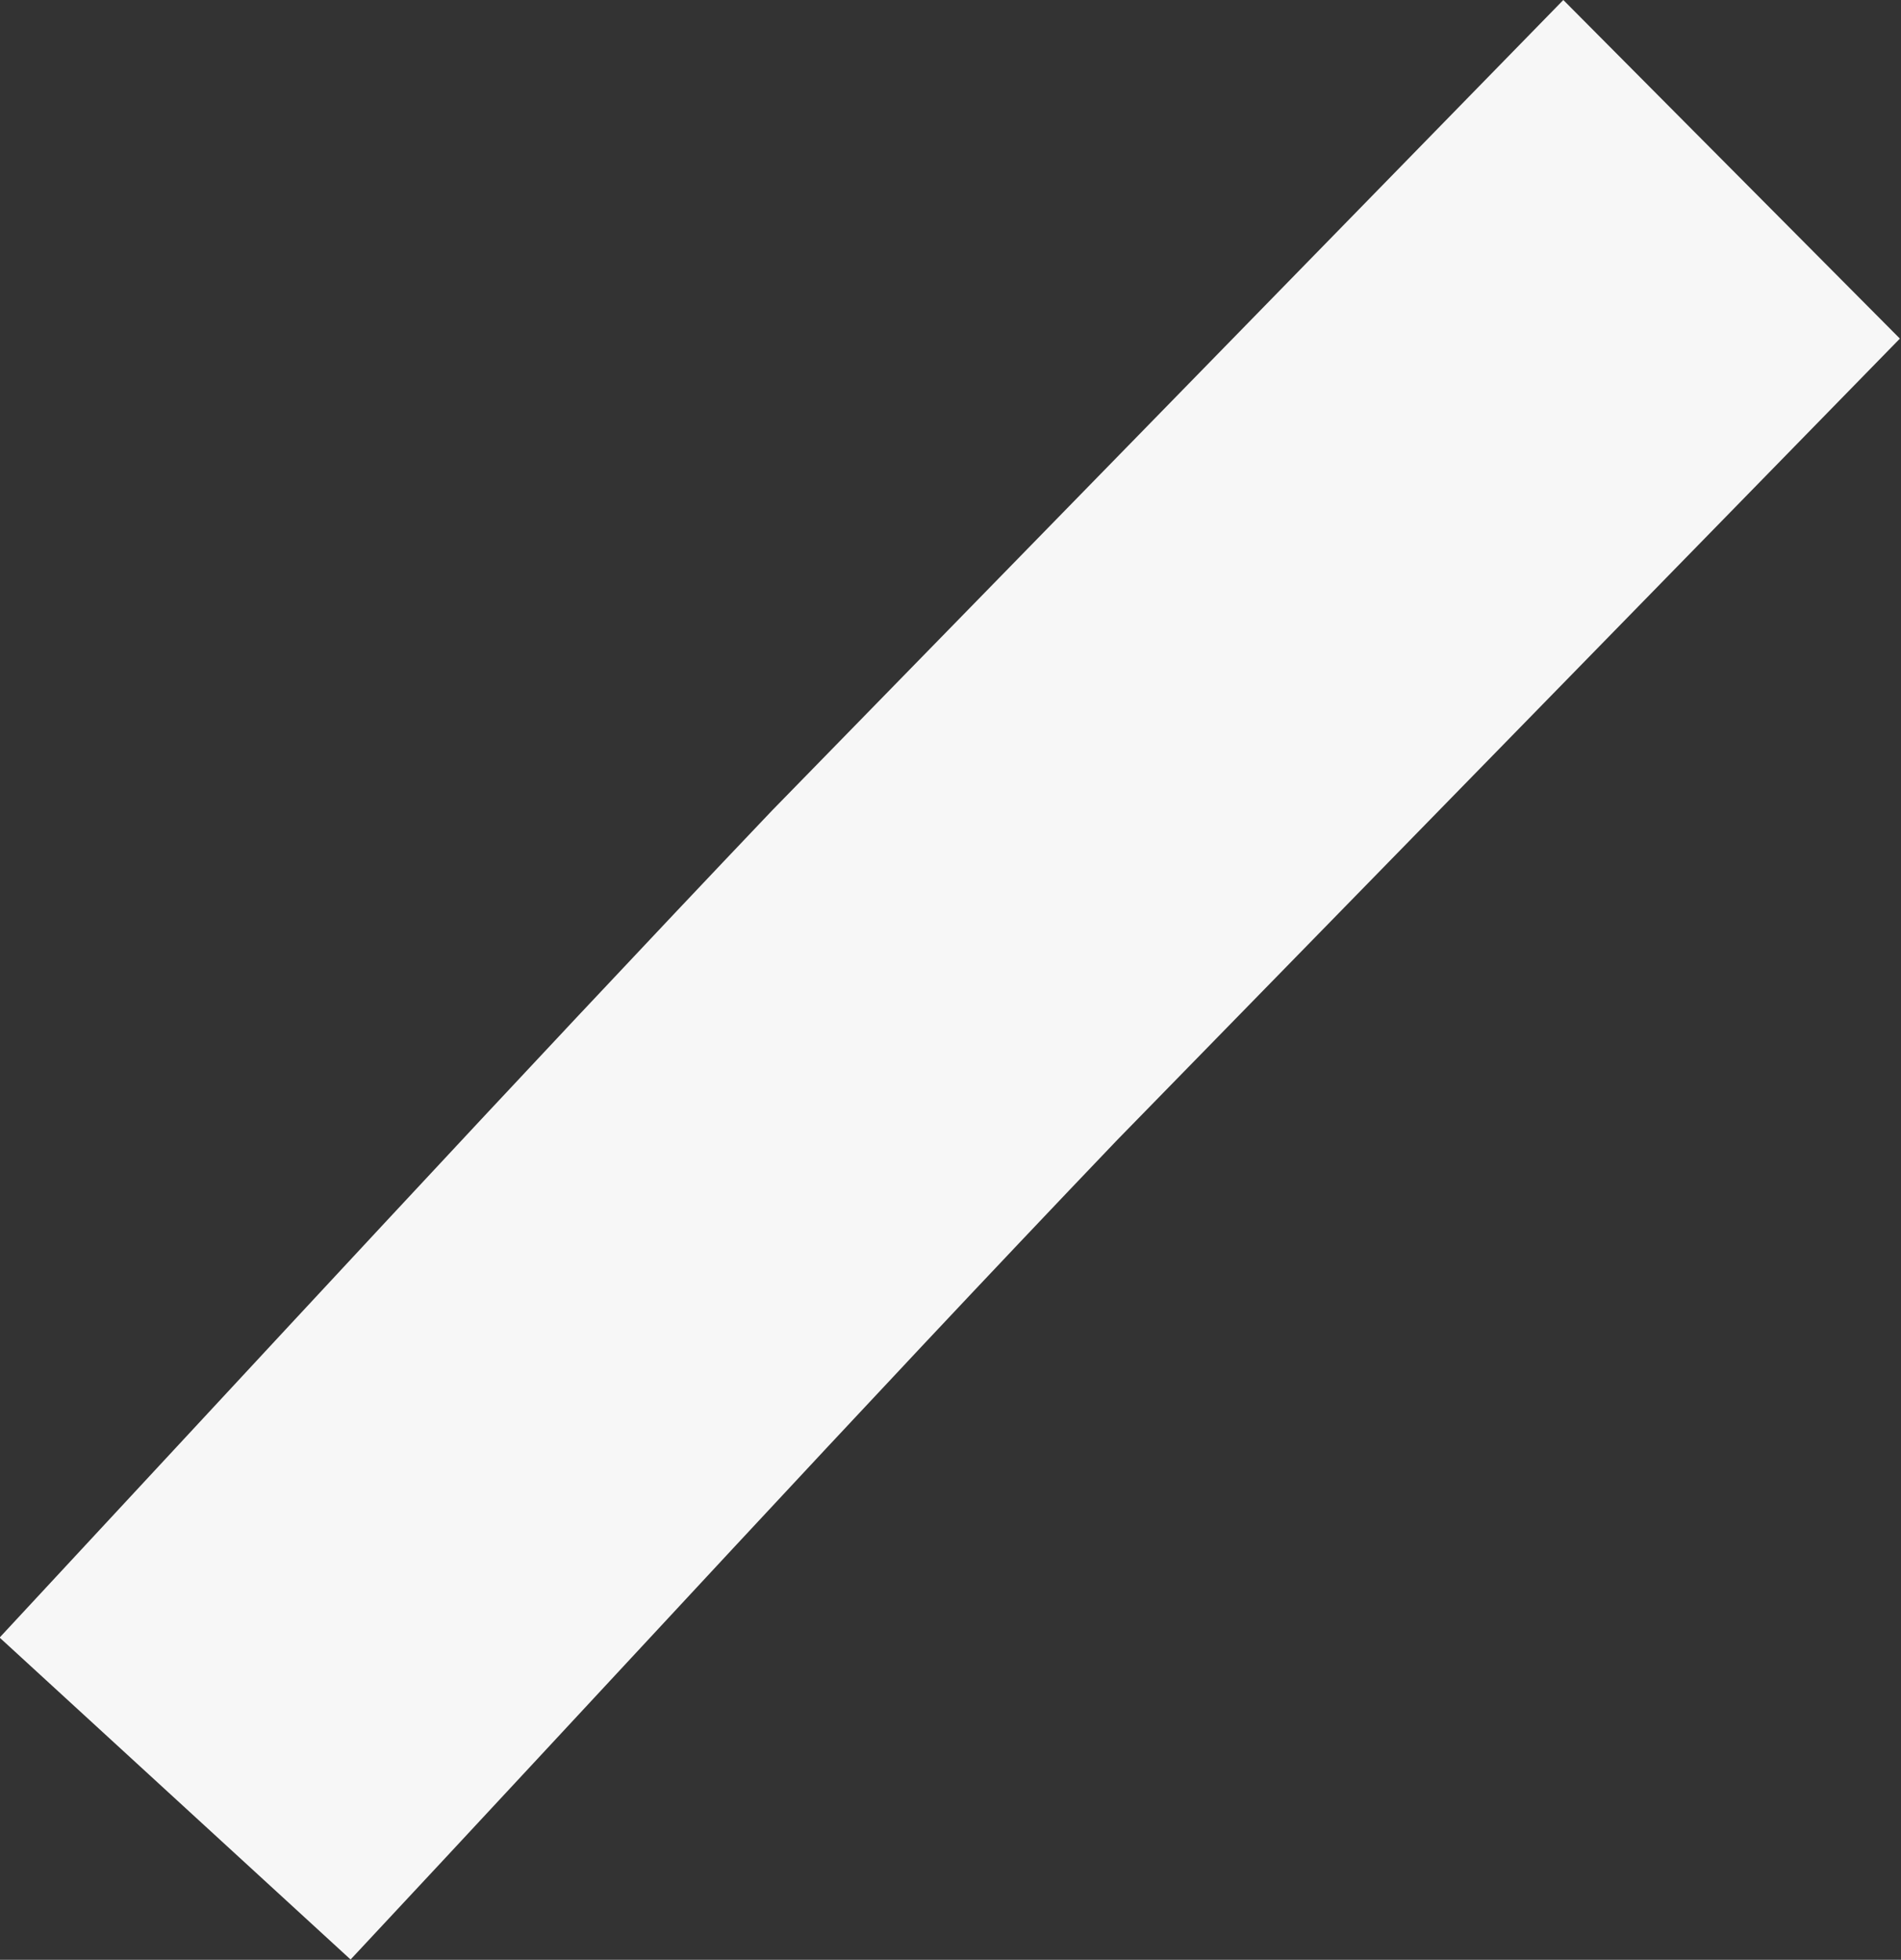 <svg xmlns="http://www.w3.org/2000/svg" width="6.778" height="6.986" viewBox="0 0 6.778 6.986"><rect x="0" y="0" width="6.778" height="6.986" fill="#333333" stroke="none"/><defs><style>.a{fill:#f7f7f7;}</style></defs><path class="a" d="M203.809,150.016c.916-.985,1.827-1.974,2.753-2.947l2.821-2.889,1.2,1.207-2.791,2.857c-.922.964-1.822,1.947-2.733,2.921l-1.254-1.15" transform="translate(-203.809 -144.18)"/></svg>